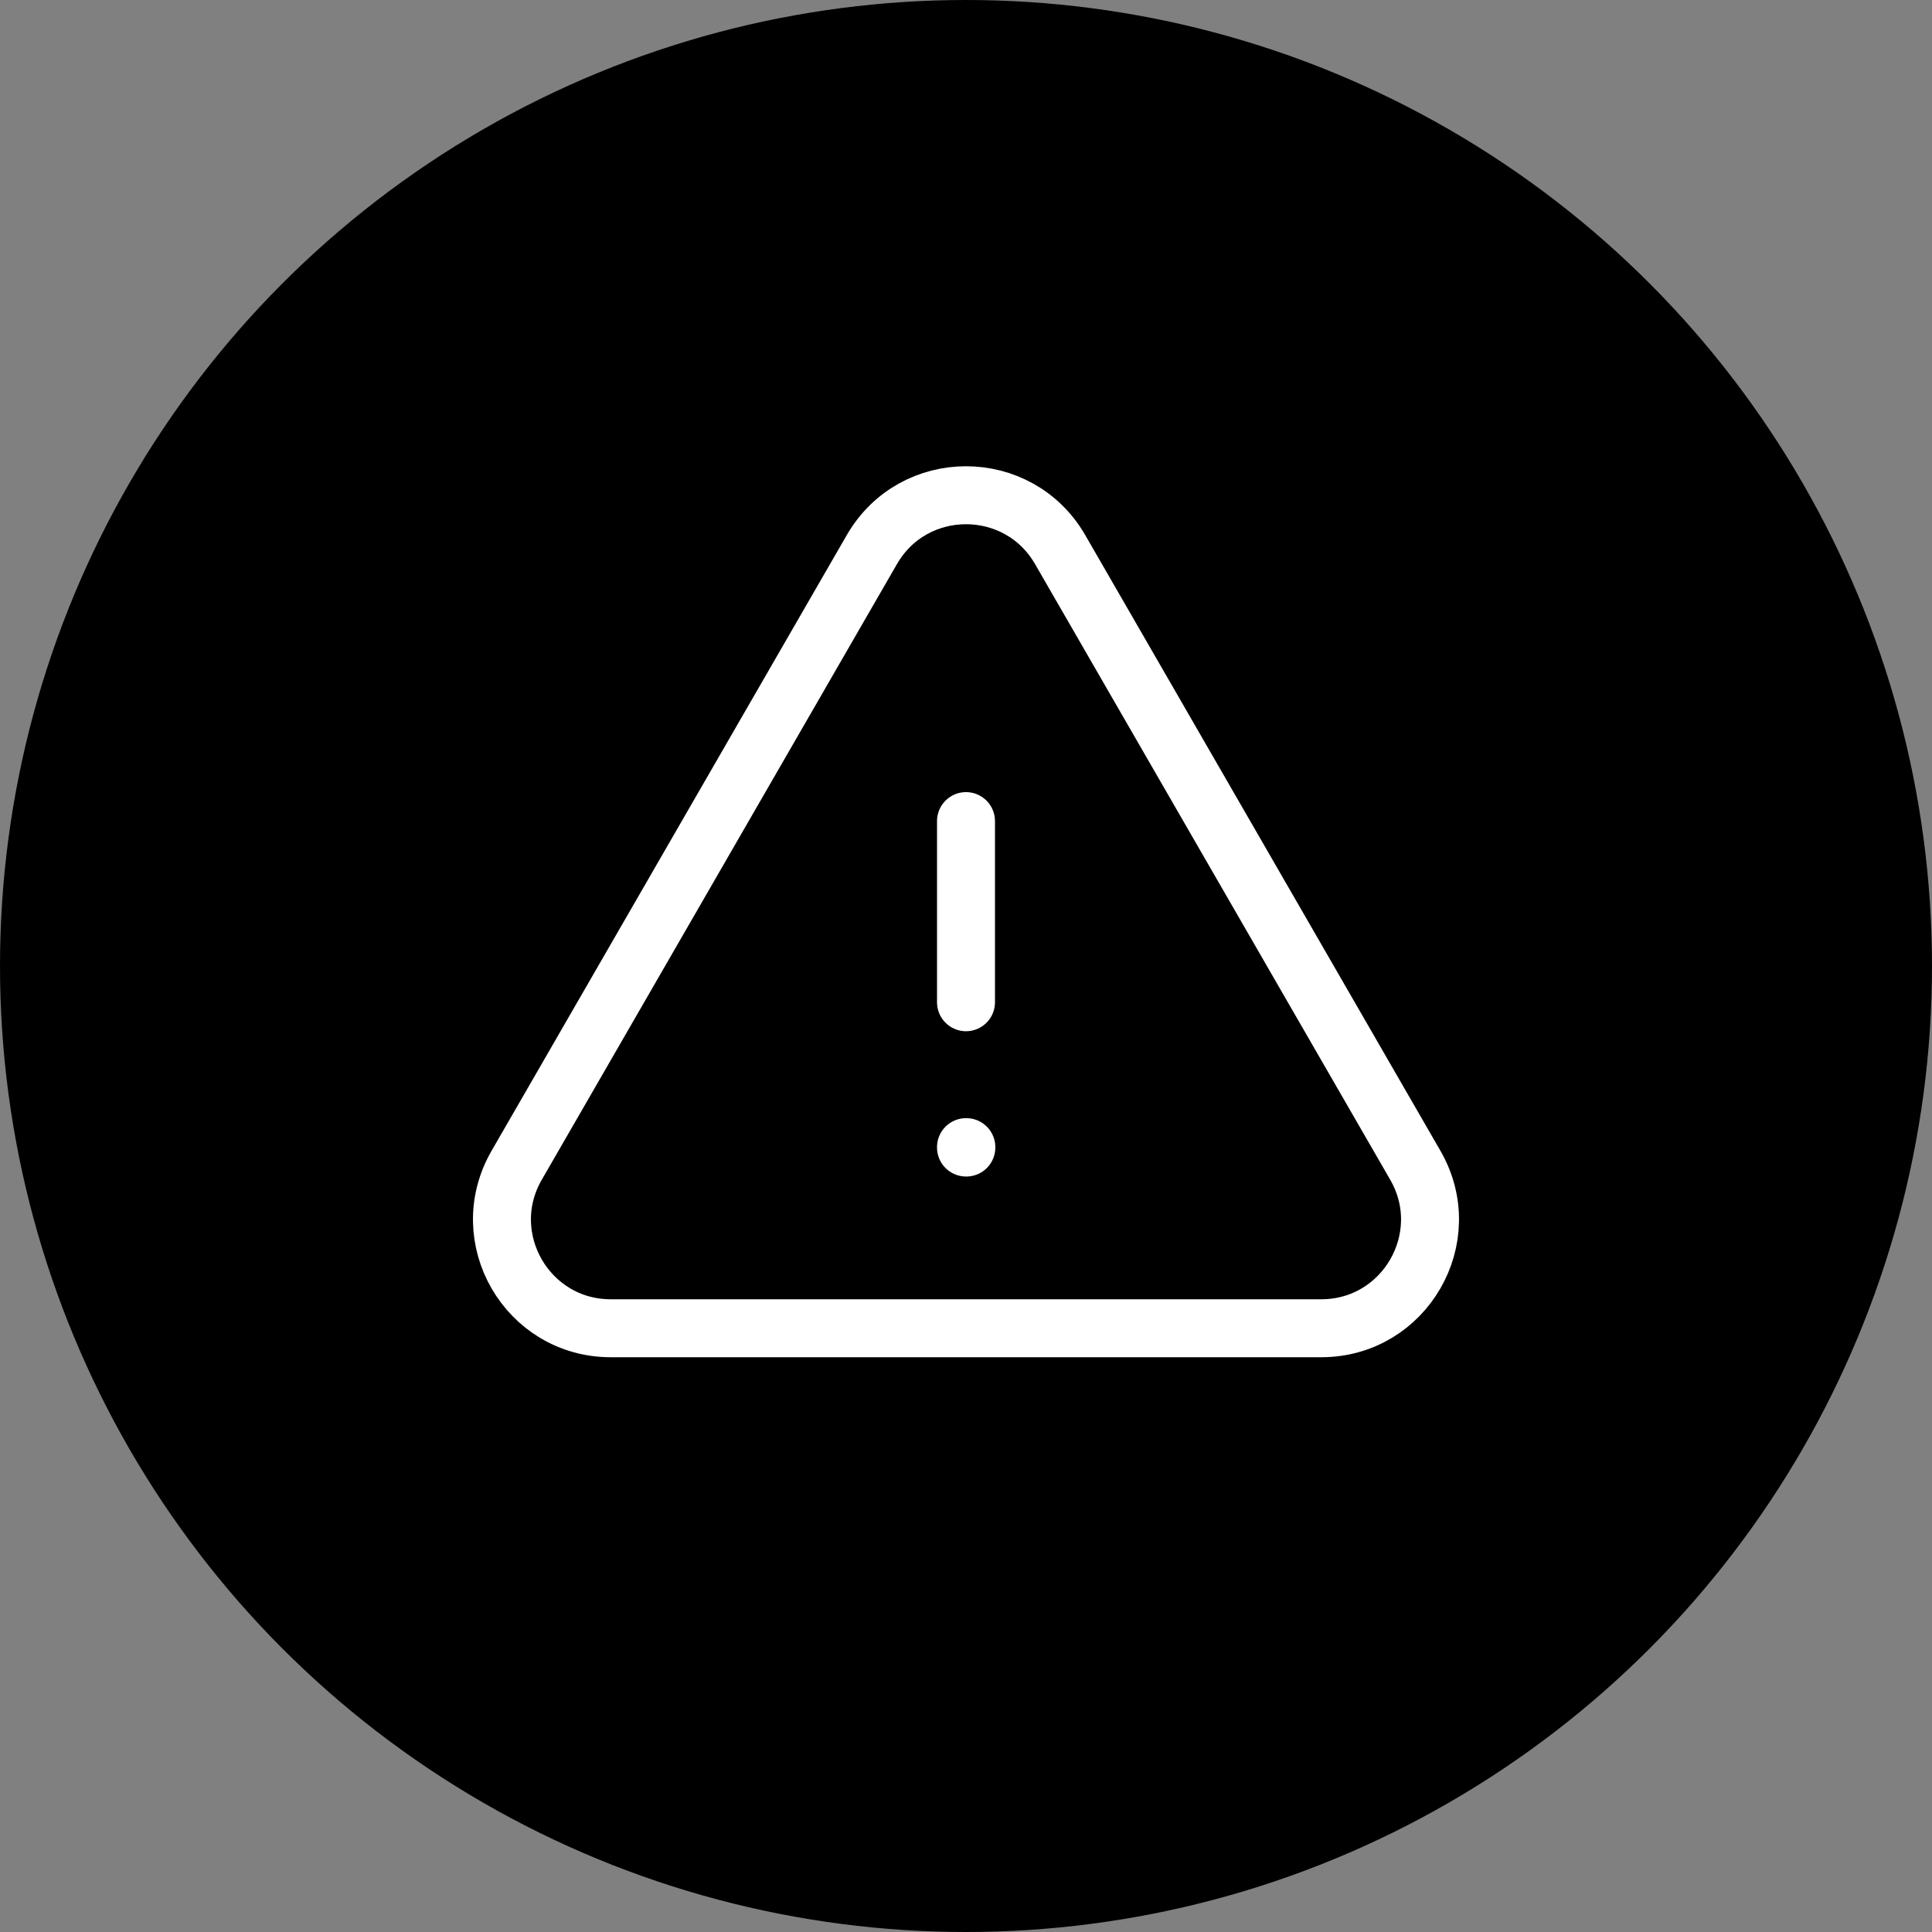 <svg width="50" height="50" viewBox="0 0 50 50" fill="none" xmlns="http://www.w3.org/2000/svg">
<rect x="0" y="0" width="50" height="50" fill="#808080" stroke="none"/>
<circle cx="25" cy="25" r="25" fill="black"/>
<path d="M25 21.25V25.938M13.371 30.158C12.289 32.033 13.643 34.375 15.806 34.375H34.194C36.356 34.375 37.71 32.033 36.629 30.158L27.436 14.223C26.354 12.348 23.646 12.348 22.564 14.223L13.371 30.158ZM25 29.688H25.009V29.698H25V29.688Z" stroke="white" stroke-width="1.5" stroke-linecap="round" stroke-linejoin="round"/>
</svg>
